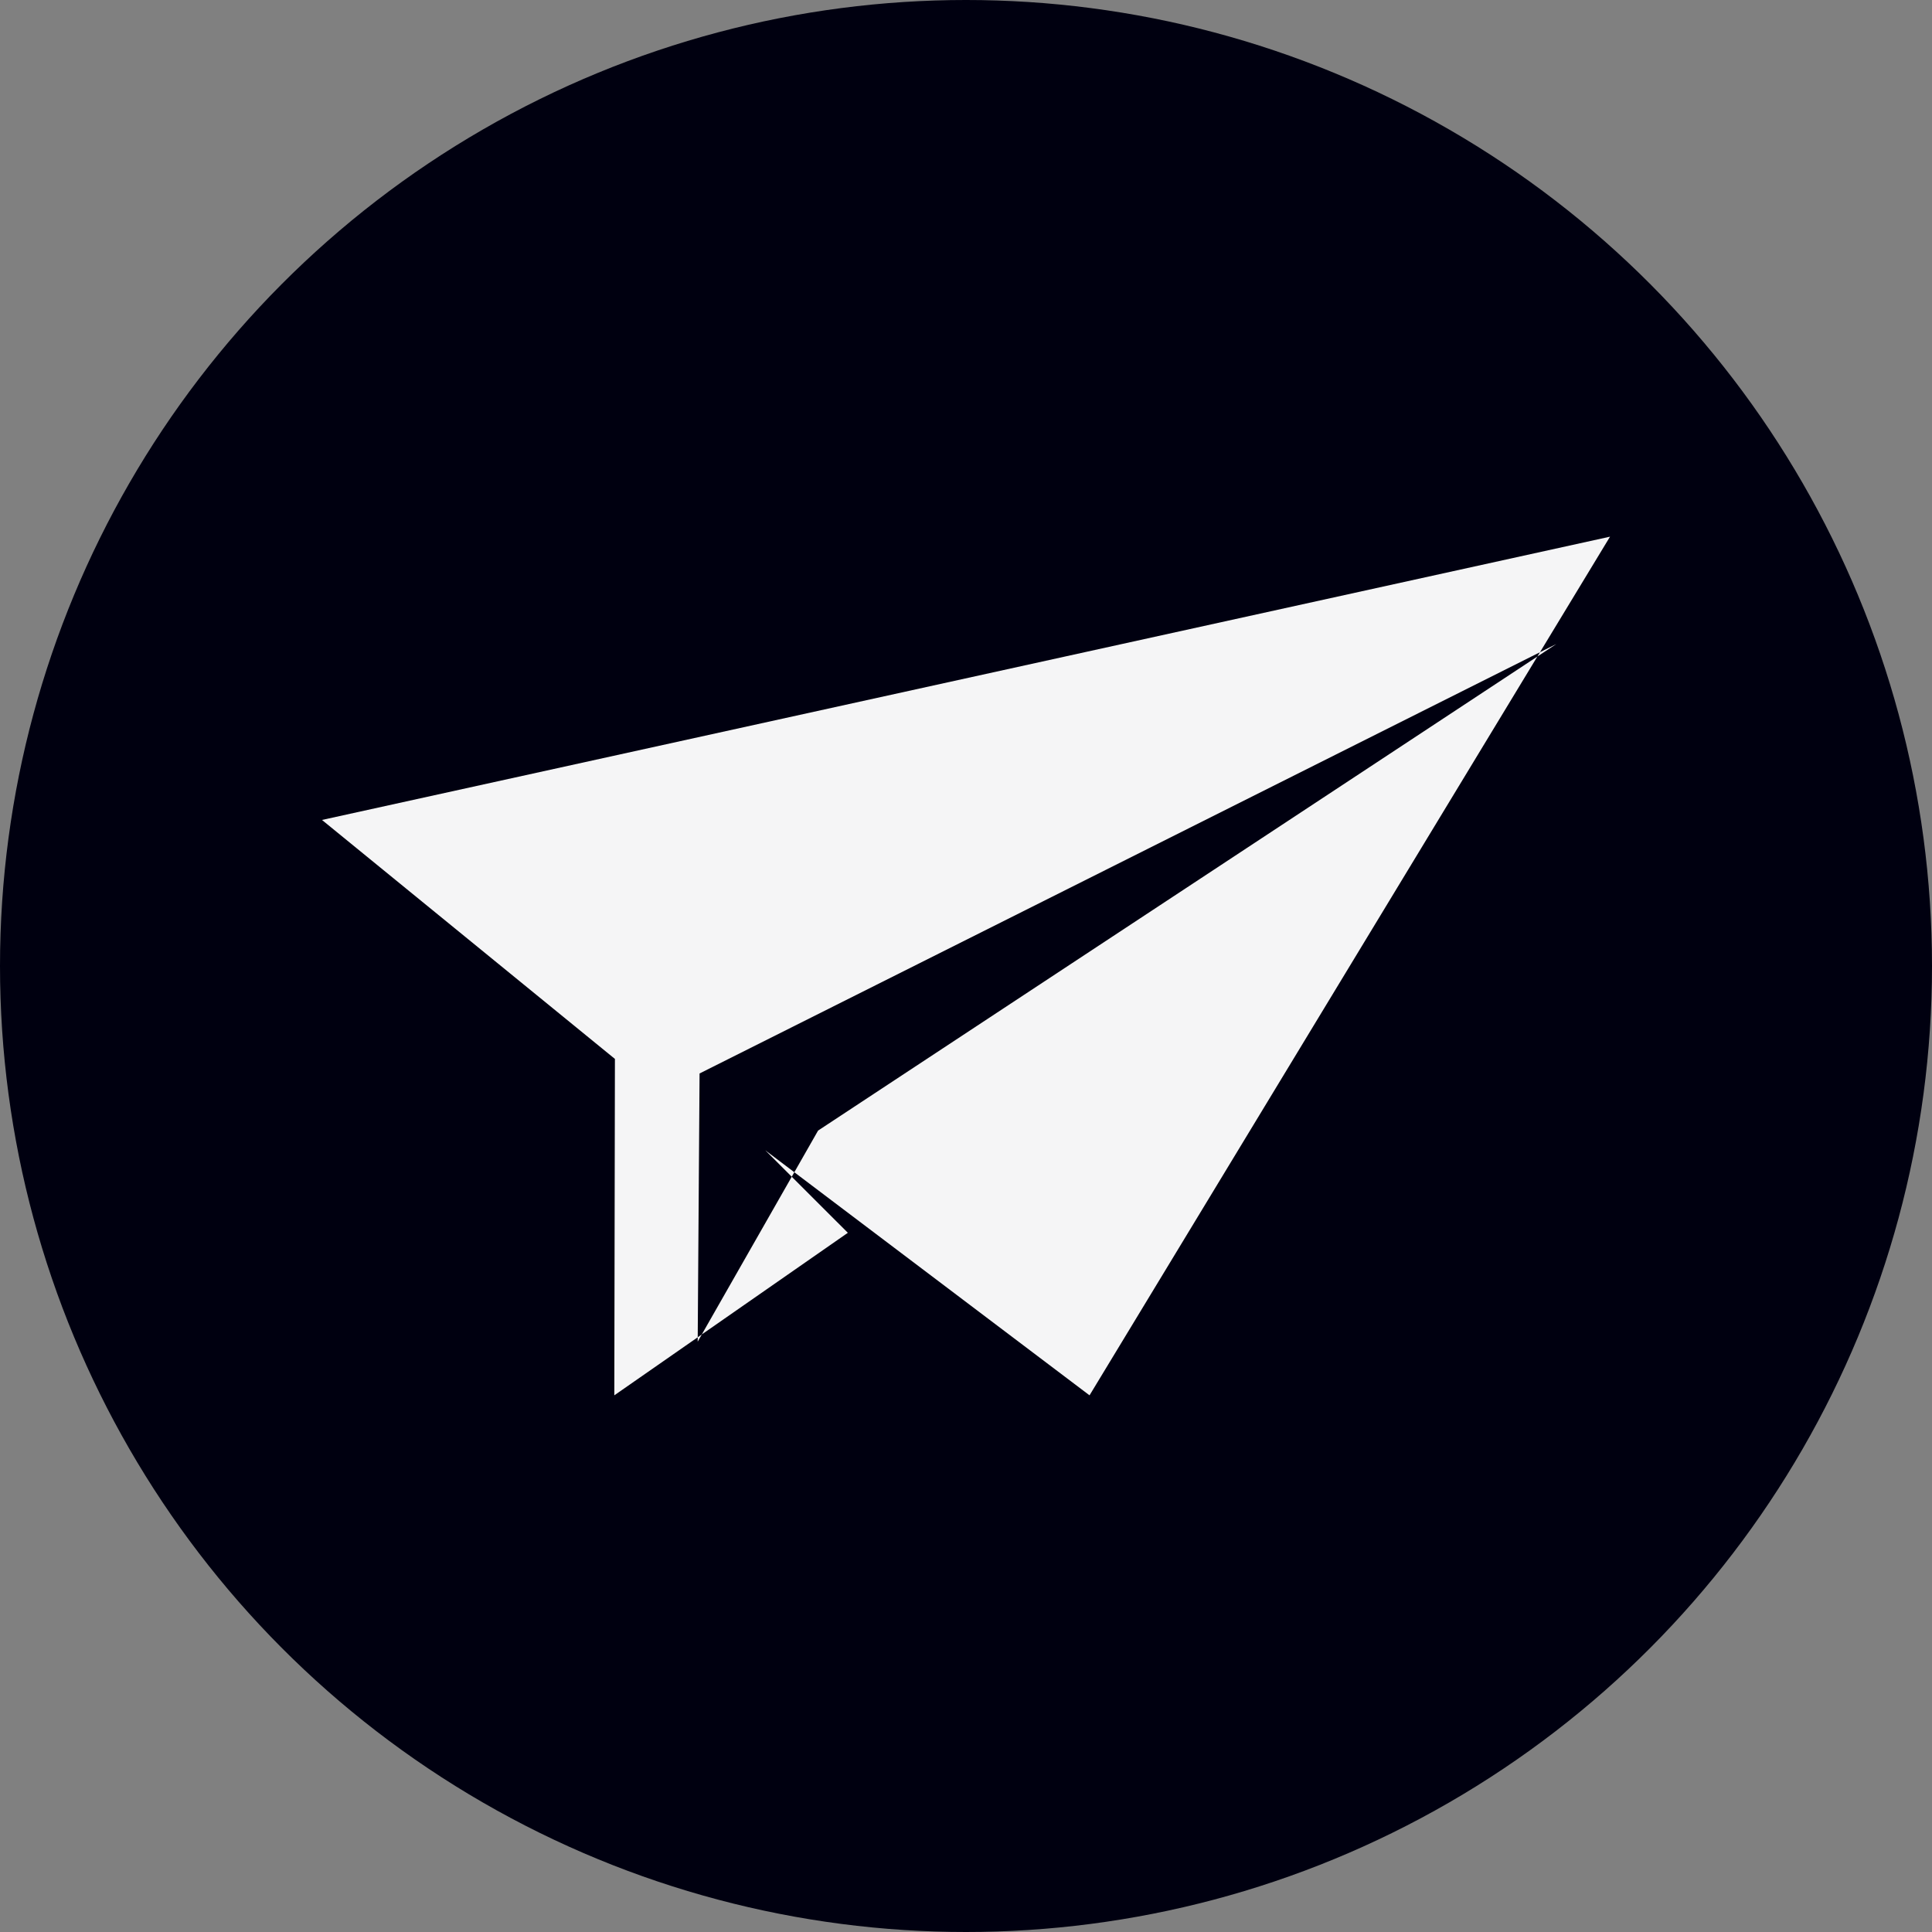 <?xml version="1.0" encoding="UTF-8"?>
<svg width="32px" height="32px" viewBox="0 0 32 32" version="1.1" xmlns="http://www.w3.org/2000/svg" xmlns:xlink="http://www.w3.org/1999/xlink">
    <rect x="0" y="0" width="32" height="32" fill="#808080" stroke="none"/>
    <!-- Generator: Sketch 52.6 (67491) - http://www.bohemiancoding.com/sketch -->
    <title>contact</title>
    <desc>Created with Sketch.</desc>
    <g id="Symbols" stroke="none" stroke-width="1" fill="none" fill-rule="evenodd">
        <g id="nav" transform="translate(-1292, -16)">
            <g id="contact" transform="translate(1292, 16)">
                <circle id="Oval" fill="#000010" cx="16" cy="16" r="16"></circle>
                <path d="M5.333,13.581 L10.185,17.539 L10.175,23.111 L14.043,20.419 L12.676,19.053 L18.046,23.111 L26.667,8.889 L5.333,13.581 Z M11.587,17.78 L25.778,10.667 L13.55,18.726 L11.556,22.222 L11.587,17.78 Z" id="Fill-1-Copy-2" fill="#F5F5F6"></path>
            </g>
        </g>
    </g>
</svg>